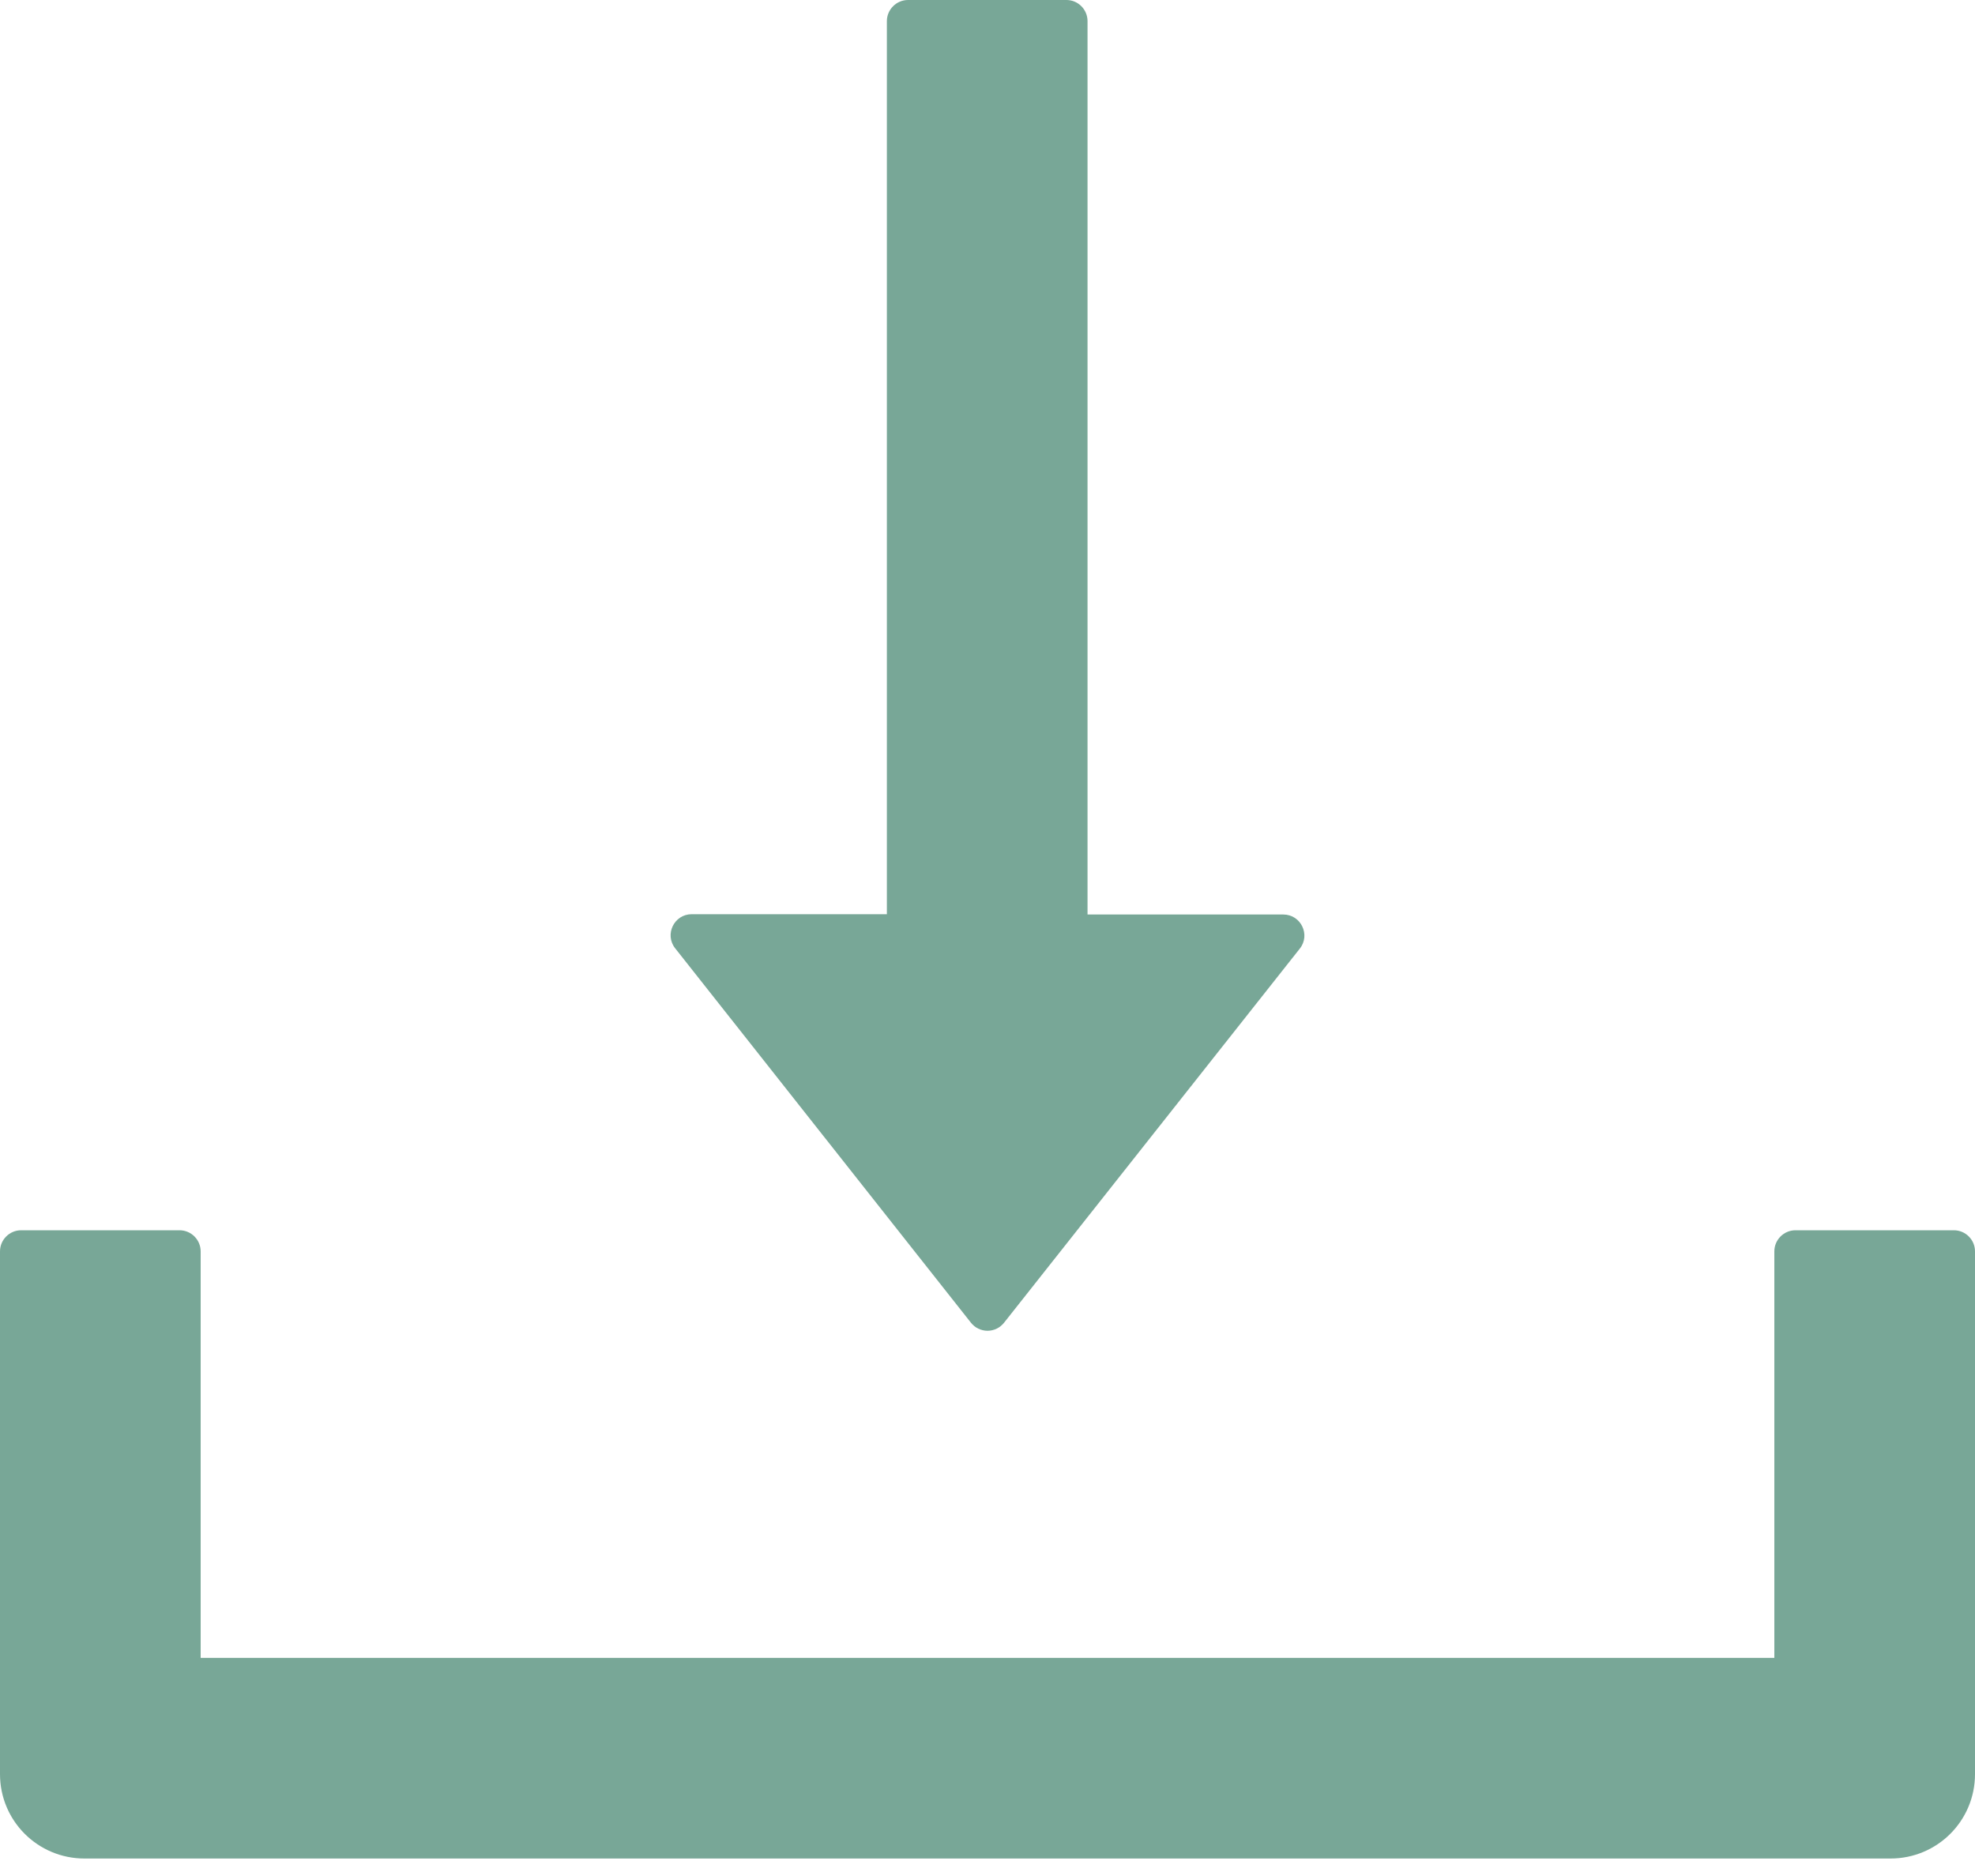 <svg width="20" height="19" viewBox="0 0 20 19" fill="none" xmlns="http://www.w3.org/2000/svg">
<path d="M9.832 13.396C9.852 13.421 9.877 13.442 9.906 13.456C9.935 13.47 9.968 13.478 10 13.478C10.033 13.478 10.065 13.47 10.094 13.456C10.123 13.442 10.148 13.421 10.168 13.396L13.163 9.607C13.273 9.468 13.174 9.262 12.995 9.262H11.013V0.214C11.013 0.096 10.917 0 10.8 0H9.195C9.078 0 8.981 0.096 8.981 0.214V9.259H7.005C6.826 9.259 6.727 9.465 6.837 9.604L9.832 13.396ZM19.786 12.46H18.182C18.064 12.46 17.968 12.556 17.968 12.674V16.791H2.032V12.674C2.032 12.556 1.936 12.46 1.818 12.46H0.214C0.096 12.46 0 12.556 0 12.674V17.968C0 18.441 0.382 18.823 0.856 18.823H19.144C19.618 18.823 20 18.441 20 17.968V12.674C20 12.556 19.904 12.46 19.786 12.46Z" fill="#78A797"/>
</svg>
